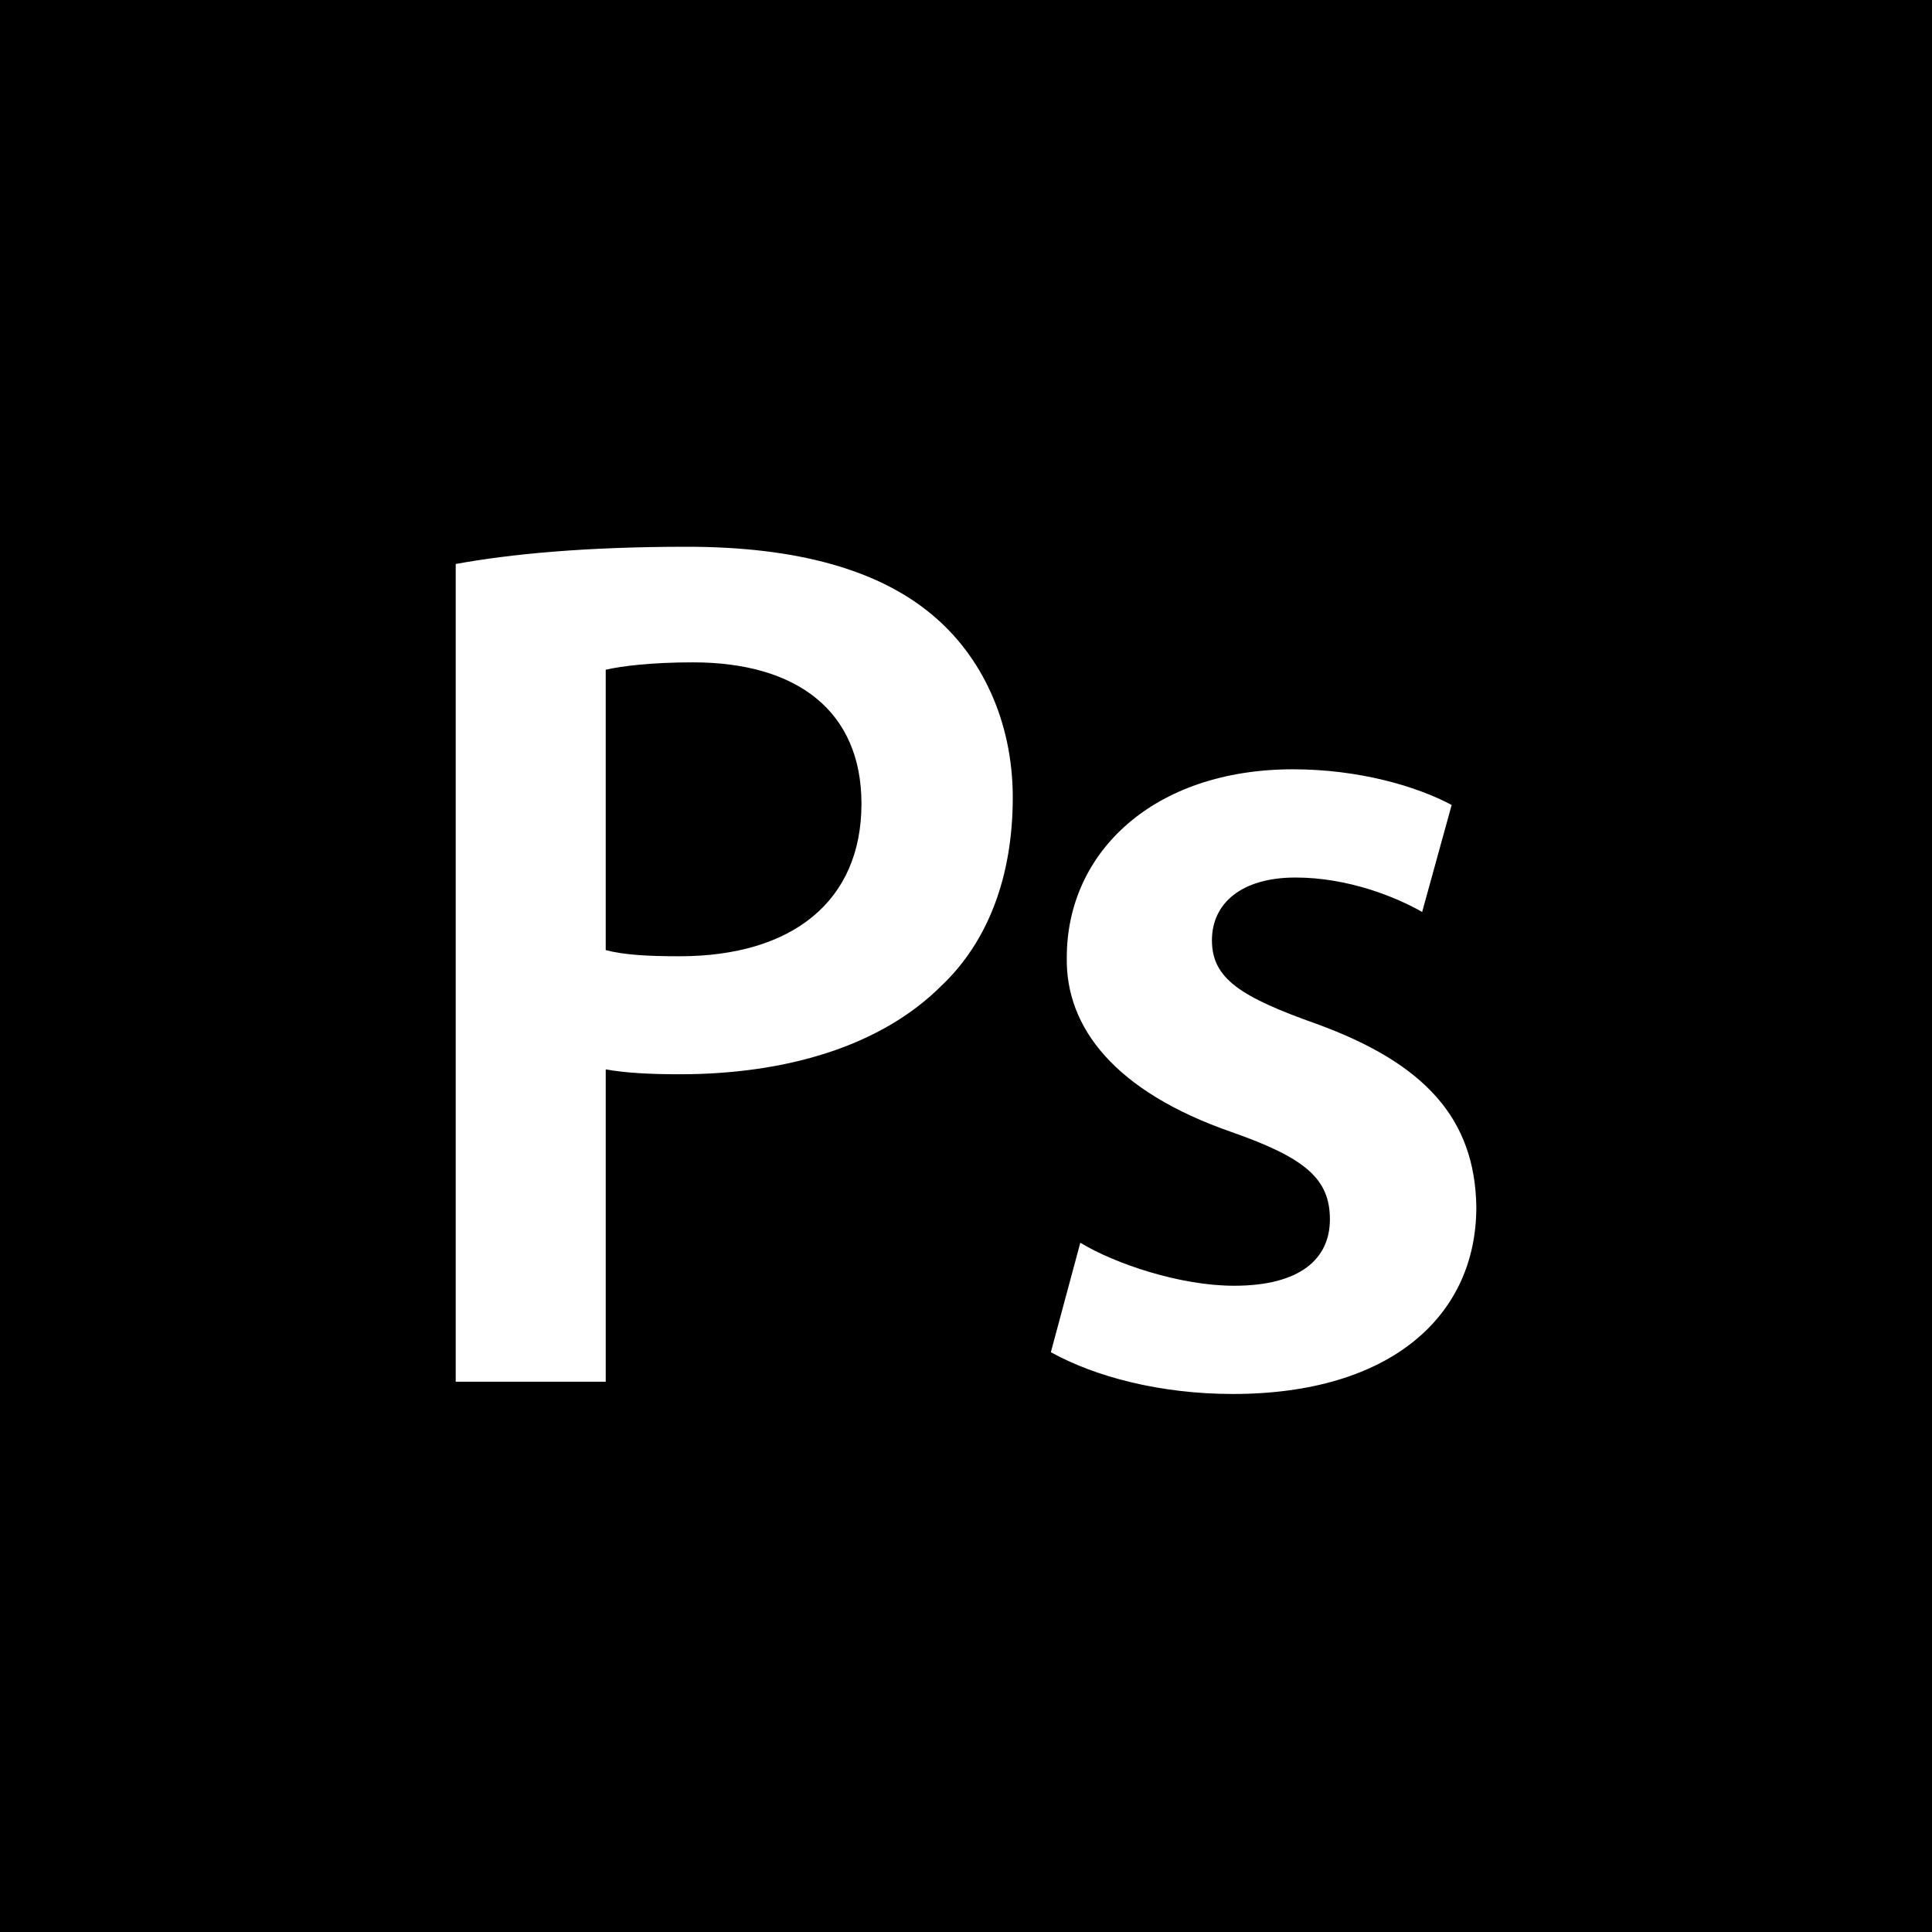<?xml version="1.0" encoding="utf-8"?>
<!-- Generator: Adobe Illustrator 16.0.0, SVG Export Plug-In . SVG Version: 6.00 Build 0)  -->
<!DOCTYPE svg PUBLIC "-//W3C//DTD SVG 1.1//EN" "http://www.w3.org/Graphics/SVG/1.1/DTD/svg11.dtd">
<svg version="1.1" id="Layer_1" xmlns="http://www.w3.org/2000/svg" xmlns:xlink="http://www.w3.org/1999/xlink" x="0px" y="0px"
	 width="48px" height="48px" viewBox="0 0 48 48" enable-background="new 0 0 48 48" xml:space="preserve">
<g>
	<path d="M17.218,16.456c-1.039,0-1.772,0.092-2.169,0.183v6.966c0.458,0.122,1.069,0.153,1.833,0.153
		c2.811,0,4.521-1.375,4.521-3.789C21.403,17.678,19.815,16.456,17.218,16.456z"/>
	<path d="M0,0v48h48V0H0z M23.39,24.49c-1.497,1.498-3.85,2.2-6.508,2.2c-0.702,0-1.344-0.031-1.833-0.122v7.76h-3.727V14.012
		c1.344-0.245,3.208-0.428,5.744-0.428c2.75,0,4.766,0.581,6.08,1.68c1.222,1.008,2.016,2.627,2.016,4.552
		C25.161,21.771,24.551,23.39,23.39,24.49z M30.629,34.633c-1.801,0-3.42-0.427-4.521-1.038l0.732-2.72
		c0.855,0.521,2.475,1.069,3.819,1.069c1.65,0,2.382-0.673,2.382-1.649c0-1.008-0.61-1.527-2.442-2.169
		c-2.903-1.009-4.126-2.598-4.095-4.338c0-2.627,2.17-4.675,5.621-4.675c1.651,0,3.086,0.428,3.941,0.886l-0.733,2.658
		c-0.641-0.366-1.833-0.855-3.146-0.855c-1.345,0-2.077,0.642-2.077,1.559c0,0.947,0.703,1.405,2.598,2.077
		c2.688,0.978,3.94,2.352,3.971,4.553C36.679,32.678,34.571,34.633,30.629,34.633z"/>
</g>
</svg>
